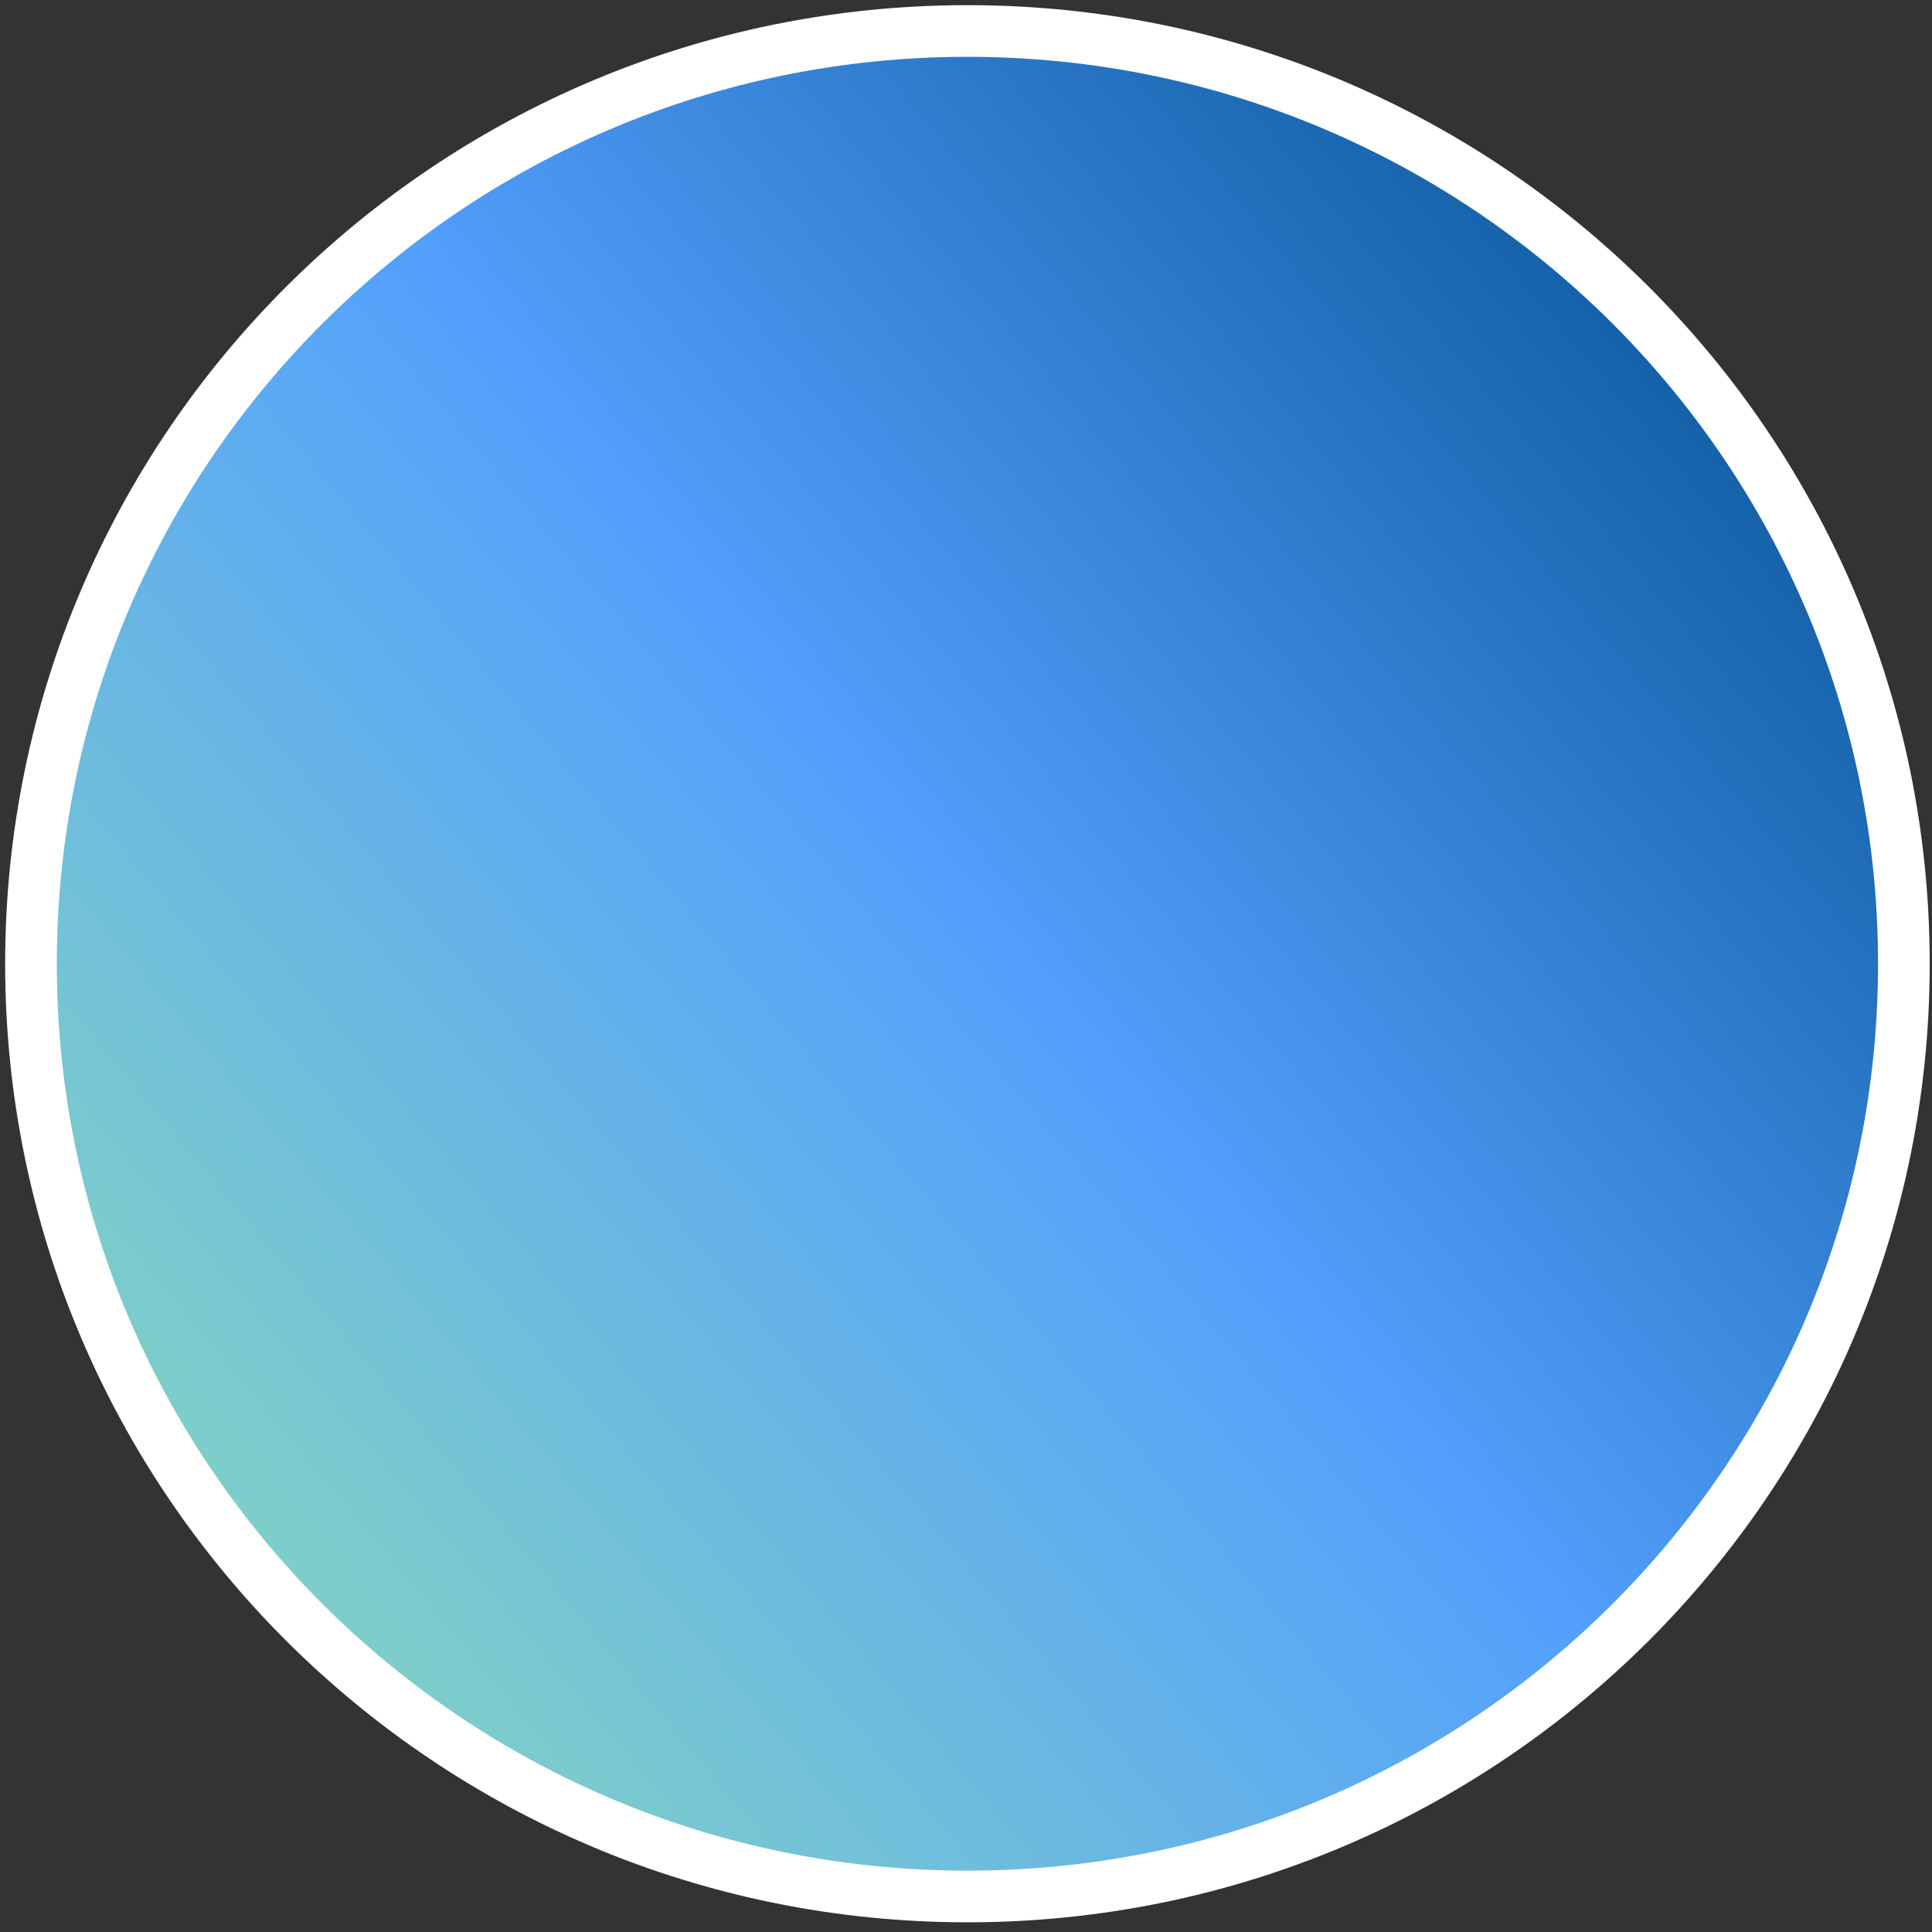 <?xml version="1.0" encoding="UTF-8"?>
<svg width="187px" height="187px" viewBox="0 0 187 187" version="1.1" xmlns="http://www.w3.org/2000/svg" xmlns:xlink="http://www.w3.org/1999/xlink">
    <rect x="0" y="0" width="187" height="187" fill="#333333" stroke="none"/>
    <!-- Generator: Sketch 52 (66869) - http://www.bohemiancoding.com/sketch -->
    <title>Ai-icon</title>
    <desc>Created with Sketch.</desc>
    <defs>
        <linearGradient x1="19.572%" y1="11.001%" x2="84.047%" y2="87.9%" id="linearGradient-1">
            <stop stop-color="#1460A8" offset="0%"></stop>
            <stop stop-color="#53A0FD" offset="47.525%"></stop>
            <stop stop-color="#80D0C7" offset="100%"></stop>
        </linearGradient>
    </defs>
    <g id="Symbols" stroke="none" stroke-width="1" fill="none" fill-rule="evenodd">
        <g id="AI-section" transform="translate(-824, -64)">
            <g id="AI-product-img">
                <g transform="translate(111, 67)">
                    <g id="Ai-icon" transform="translate(806.639, 90.281) rotate(90) translate(-806.639, -90.281) translate(716.358, -0.358)">
                        <g id="Group" transform="translate(30.81, 42.991)" fill="#FEFEFE">
                            <path d="M46.505,1.777 C44.912,2.143 43.172,2.544 41.319,2.979 C29.501,5.723 11.648,9.861 5.778,9.626 C4.783,9.582 1.726,9.46 1.588,11.786 C1.371,15.367 11.796,17.893 14.99,18.163 C18.54,18.477 20.375,19.243 20.938,19.696 C20.748,19.914 20.289,20.341 19.198,20.916 C12.791,24.322 5.709,25.855 2.679,26.517 C0.454,27.005 -0.048,28.181 0.004,29.017 C0.03,31.456 4.376,32.676 6.973,33.181 C8.133,33.408 9.622,33.564 11.051,33.721 C11.83,33.808 12.869,33.922 13.795,34.052 C12.809,34.714 11.666,35.446 10.462,36.204 C7.198,38.277 3.813,40.429 2.203,42.197 C1.12,43.365 1.484,44.419 1.683,44.811 C2.566,46.501 4.904,46.187 9.172,45.612 C10.557,45.421 11.986,45.229 12.566,45.194 C13.146,45.708 13.345,48.8 13.432,50.29 C13.492,51.196 13.536,52.076 13.631,52.843 L13.657,53.069 C16.003,78.375 35.951,96.73 61.163,96.73 L61.422,96.73 C88.495,96.73 108.911,75.91 108.911,48.304 C108.911,40.107 107.118,32.406 103.595,25.428 L103.084,24.426 L101.958,24.487 C95.681,24.827 93.205,25.115 89.915,26.221 C88.418,26.717 87.162,27.58 85.794,28.582 L84.374,29.618 L85.431,31.03 C89.05,35.856 90.972,41.736 90.972,48.051 C90.972,64.42 78.149,76.755 61.163,76.755 L60.912,76.755 C43.985,76.755 31.224,64.533 31.224,48.304 C31.224,34.54 40.514,23.303 54.314,20.35 L56.522,19.87 L55.483,17.849 C55.206,17.301 54.92,16.752 54.635,16.22 C52.816,12.745 51.085,9.469 51.085,6.516 C51.085,5.88 51.189,4.634 51.873,3.38 L53.726,0 L49.977,0.854 C48.791,1.124 47.622,1.429 46.505,1.777" id="Fill-549"></path>
                            <path d="M54.121,7.657 C54.121,12.245 60.5,19.66 61.299,26.087 C62.408,35.063 70.067,35.254 76.325,32.366 C82.583,29.478 84.887,26.052 89.056,24.647 C93.243,23.242 96.174,23.06 105.57,22.592 C104.392,10.389 81.861,-4.277 59.116,1.17 C56.305,1.846 54.121,5.818 54.121,7.657" id="Fill-551"></path>
                            <path d="M52.455,50.033 C56.332,50.033 59.467,46.896 59.467,43.028 C59.467,39.16 56.332,36.024 52.455,36.024 C48.578,36.024 45.435,39.16 45.435,43.028 C45.435,46.896 48.578,50.033 52.455,50.033" id="Fill-553"></path>
                        </g>
                        <path d="M0,90.635 C0,140.697 40.415,181.279 90.29,181.279 C140.147,181.279 180.562,140.697 180.562,90.635 C180.562,40.573 140.147,0 90.29,0 C40.415,0 0,40.573 0,90.635" id="Fill-543" stroke="#FFFFFF" stroke-width="5" fill="url(#linearGradient-1)" style="mix-blend-mode: screen;"></path>
                    </g>
                </g>
            </g>
        </g>
    </g>
</svg>
